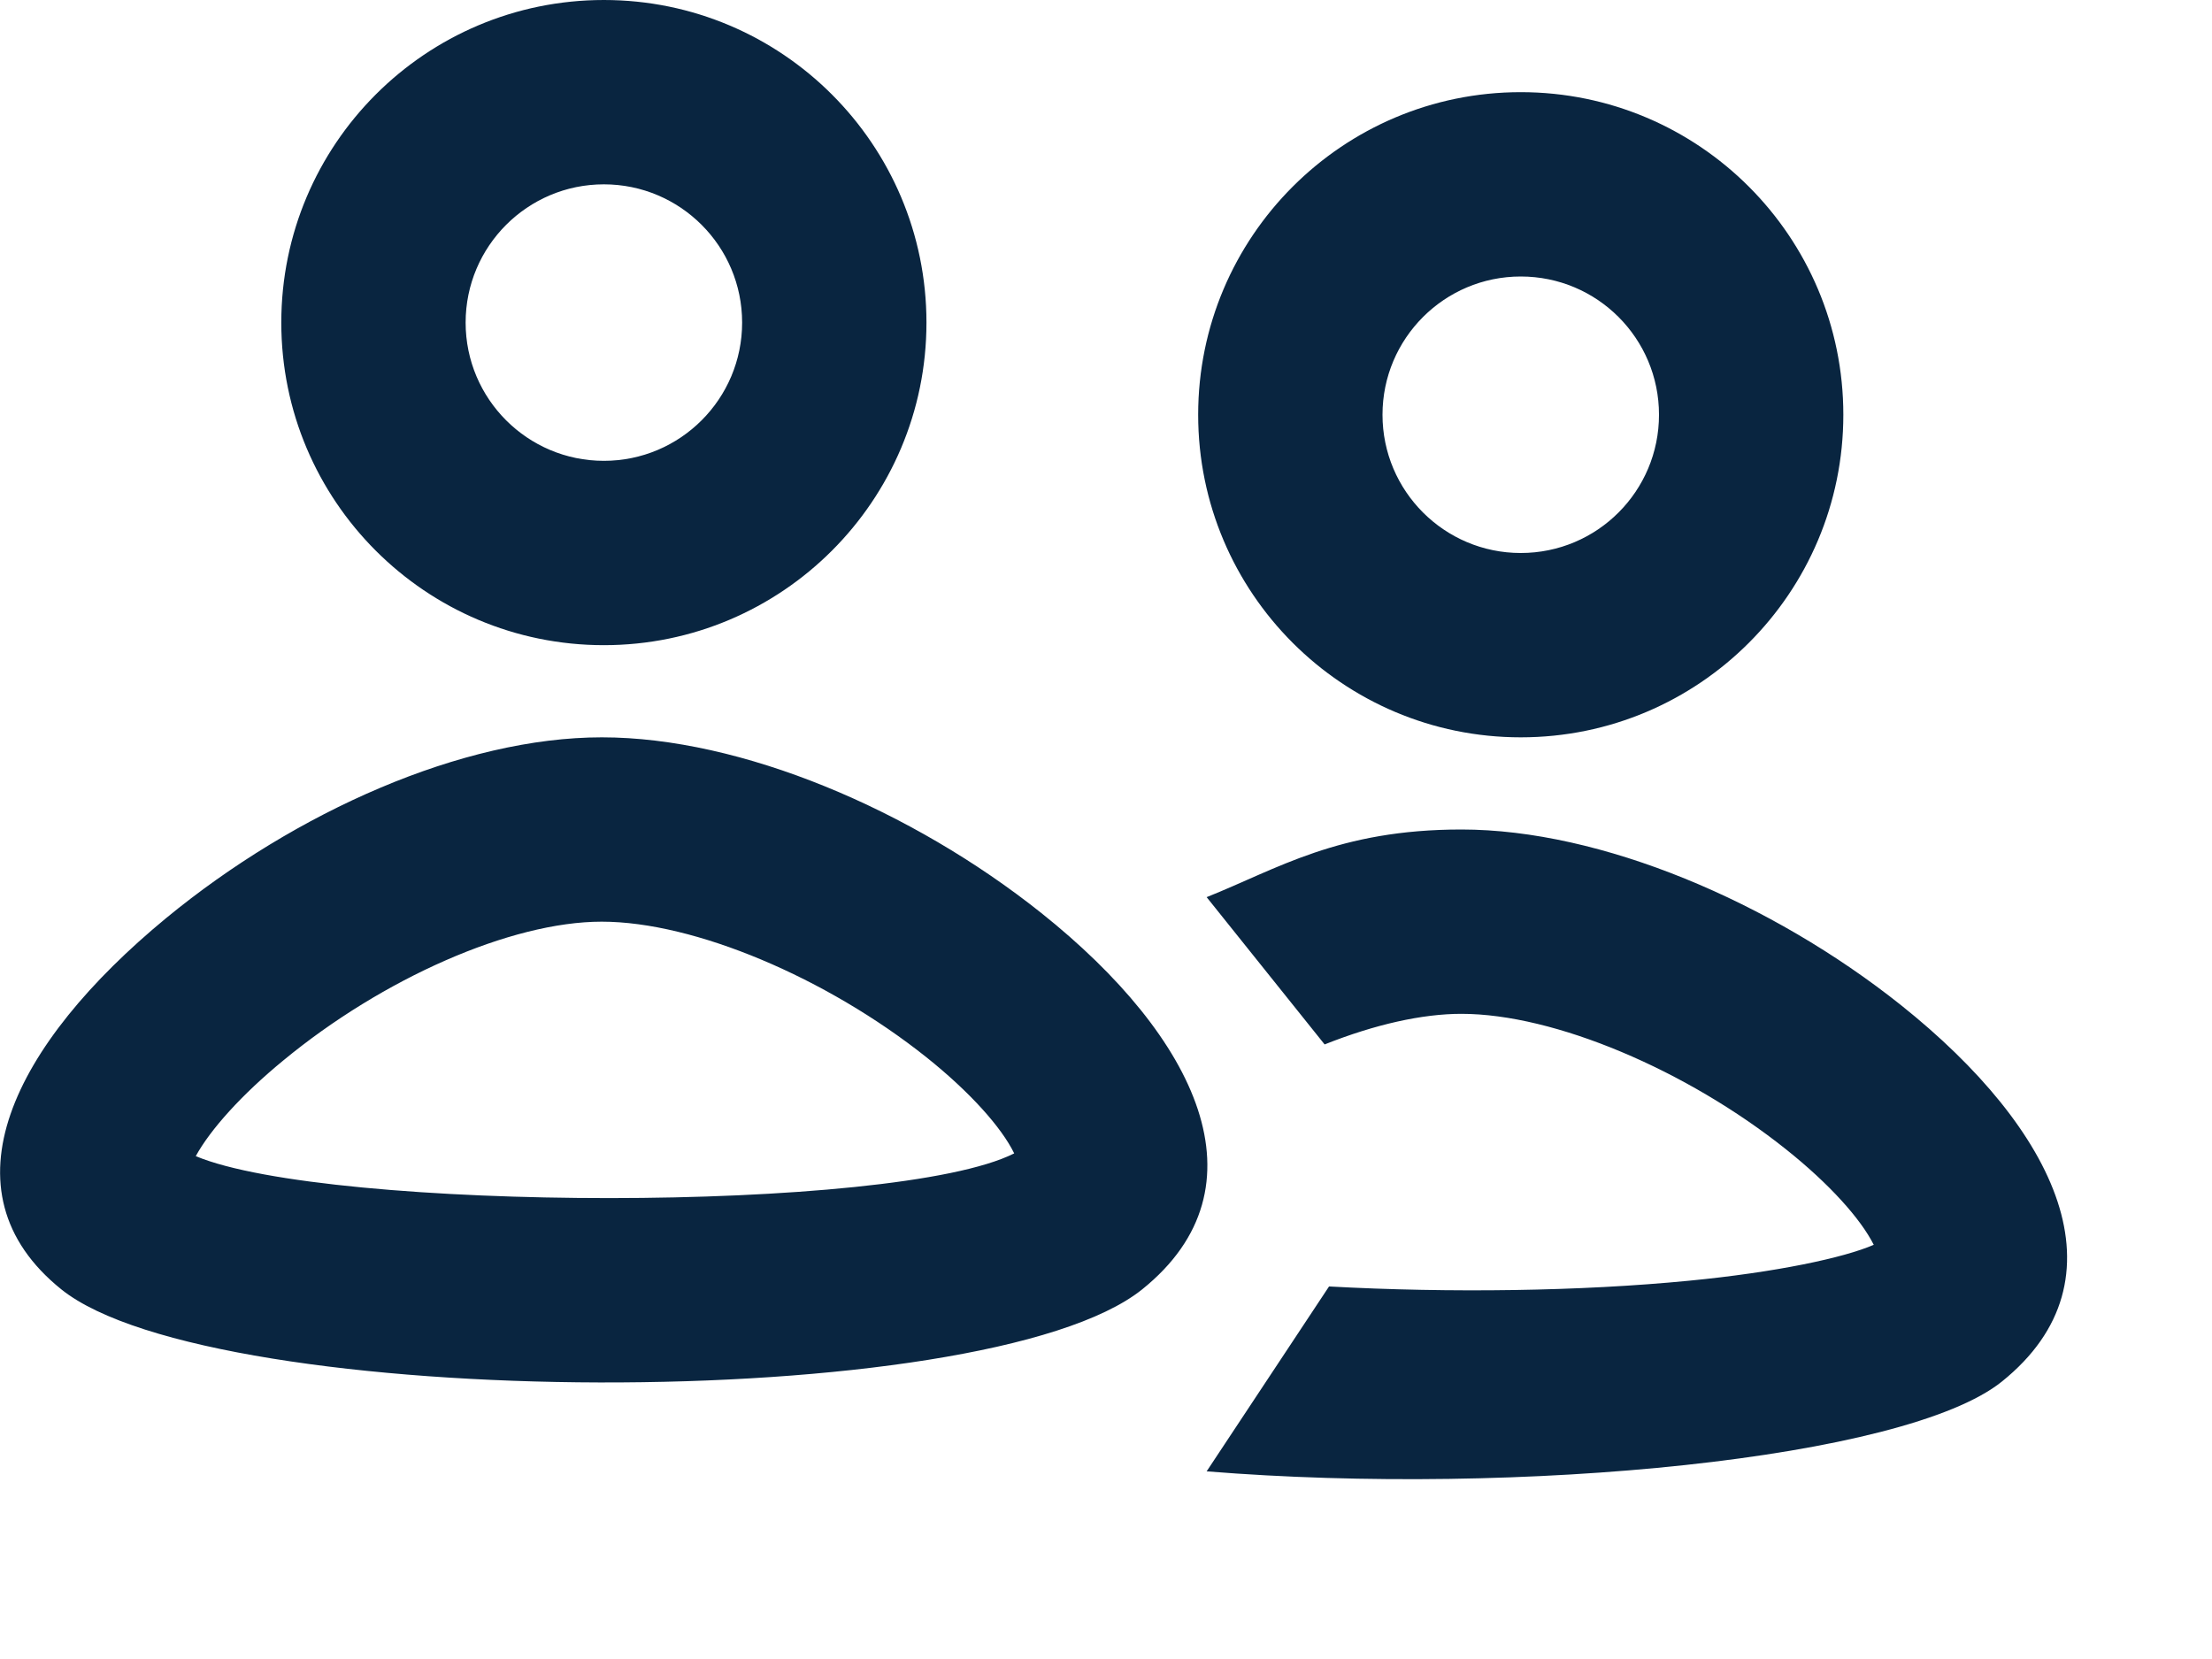 <svg preserveAspectRatio="none" width="100%" height="100%" overflow="visible" style="display: block;" viewBox="0 0 12 9" fill="none" xmlns="http://www.w3.org/2000/svg">
<path id="Vector" d="M7.928 4.5C8.685 4.5 9.61 4.893 10.313 5.453C11.158 6.127 11.55 6.94 10.86 7.495C10.336 7.916 8.241 8.119 6.546 7.982L7.21 6.979C7.868 7.015 8.577 7.005 9.161 6.948C9.638 6.902 10.004 6.823 10.165 6.753C10.094 6.612 9.925 6.423 9.689 6.235C9.15 5.805 8.432 5.5 7.928 5.5C7.716 5.5 7.46 5.557 7.186 5.666L6.546 4.867C6.93 4.714 7.258 4.5 7.928 4.5ZM3.265 4C4.021 4 4.946 4.393 5.649 4.953C6.494 5.627 6.886 6.44 6.196 6.995C5.34 7.681 1.155 7.655 0.333 6.995C-0.331 6.461 0.072 5.664 0.902 4.98C1.604 4.403 2.509 4 3.265 4ZM3.264 5C2.771 5 2.075 5.309 1.538 5.752C1.31 5.939 1.141 6.128 1.062 6.272C1.778 6.572 4.855 6.584 5.502 6.257C5.433 6.116 5.263 5.925 5.025 5.735C4.485 5.305 3.768 5 3.264 5ZM8.25 0.5C9.217 0.5 10 1.284 10 2.25C10 3.216 9.217 4 8.25 4C7.284 4 6.5 3.216 6.5 2.25C6.5 1.284 7.284 0.5 8.25 0.5ZM3.276 0C4.242 0 5.026 0.784 5.026 1.75C5.026 2.716 4.242 3.5 3.276 3.5C2.309 3.5 1.526 2.716 1.526 1.75C1.526 0.784 2.309 0 3.276 0ZM8.25 1.5C7.836 1.5 7.5 1.836 7.5 2.25C7.5 2.664 7.836 3 8.25 3C8.665 3 9 2.664 9 2.25C9 1.836 8.665 1.5 8.25 1.5ZM3.276 1C2.862 1 2.526 1.336 2.526 1.75C2.526 2.164 2.862 2.5 3.276 2.5C3.69 2.5 4.026 2.164 4.026 1.75C4.026 1.336 3.69 1 3.276 1Z" fill="#092540"/>
</svg>
